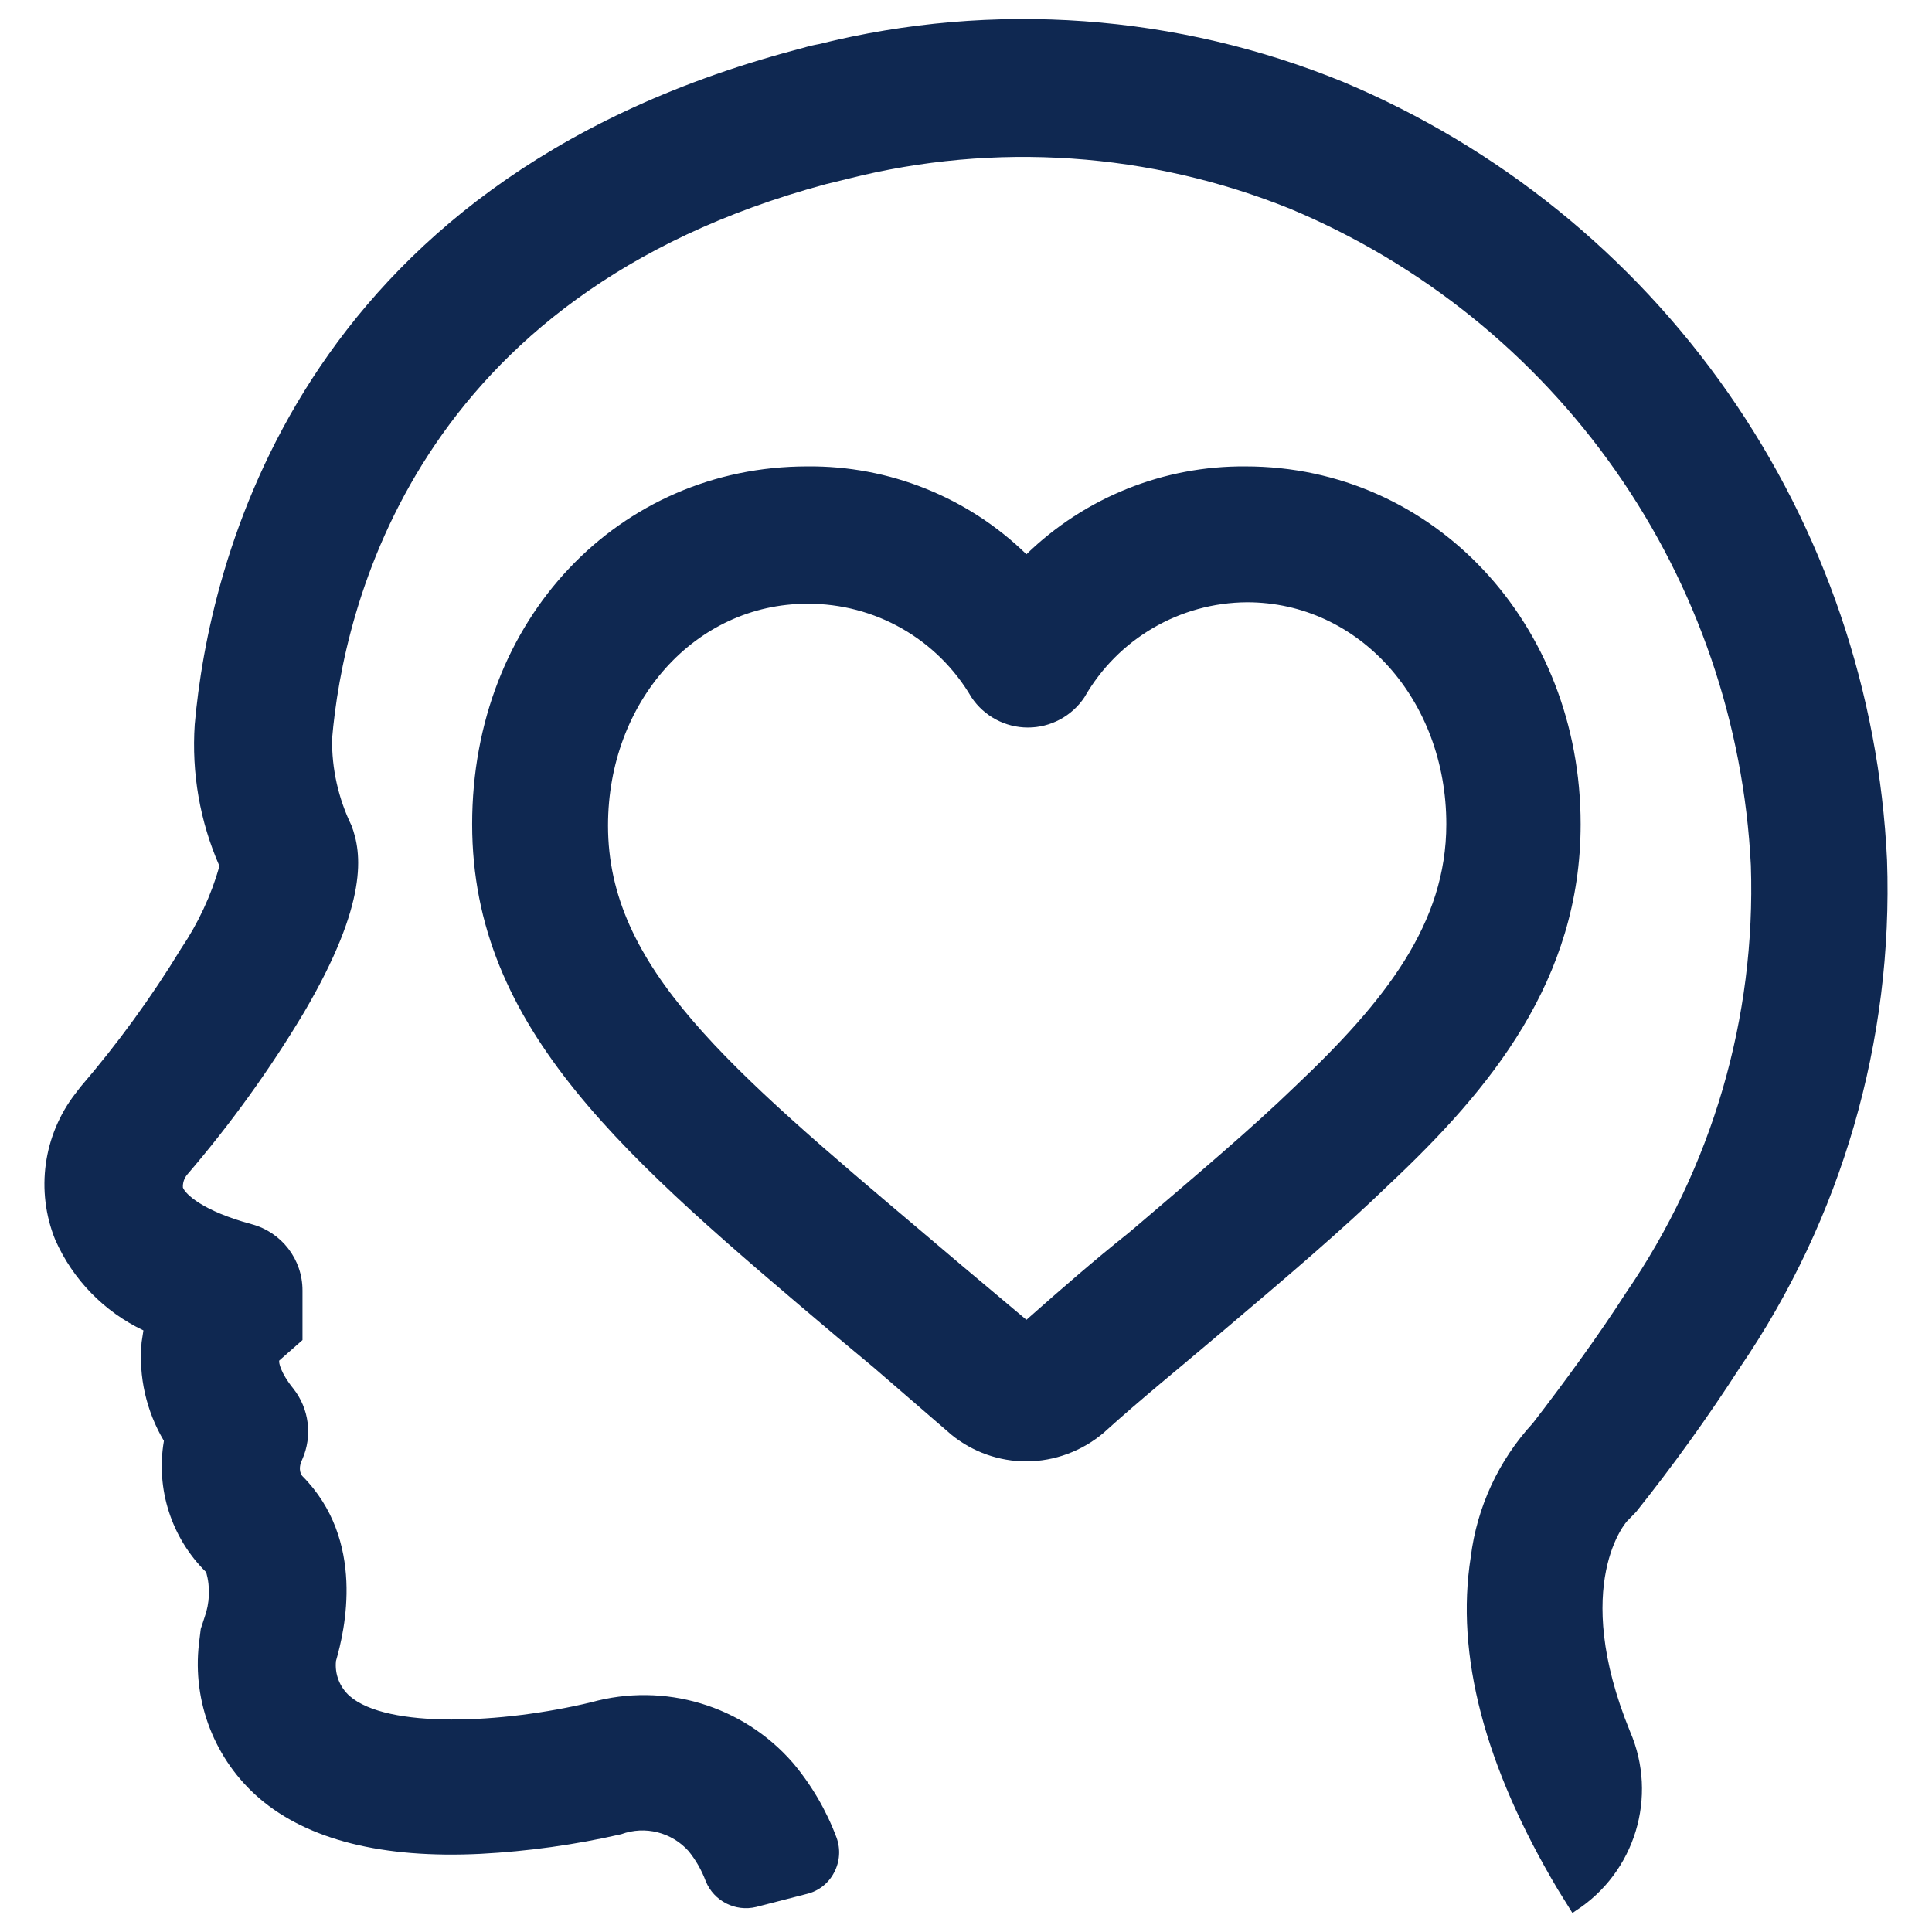 <?xml version="1.0" encoding="UTF-8"?>
<svg width="44" height="44" viewBox="0 0 44 44" fill="none" xmlns="http://www.w3.org/2000/svg">
<path d="M23.375 33.282C22.755 33.282 22.153 33.069 21.67 32.677L19.897 31.144L19.072 30.456C14.259 26.386 10.753 23.451 10.753 18.769C10.753 14.088 14.108 10.622 18.384 10.622C20.247 10.603 22.042 11.322 23.376 12.623C24.711 11.325 26.506 10.607 28.367 10.622C32.643 10.622 35.998 14.197 35.998 18.769C35.998 22.323 33.936 24.812 31.64 26.971C30.553 28.023 29.323 29.068 27.893 30.278L27.673 30.464C26.868 31.151 26.009 31.839 25.129 32.636C24.637 33.05 24.017 33.279 23.376 33.282L23.375 33.282ZM18.384 13.75C15.84 13.75 13.847 15.971 13.847 18.803C13.847 22.02 16.562 24.303 21.059 28.105L21.911 28.827L23.376 30.058C24.152 29.37 24.943 28.683 25.679 28.098L25.892 27.919C27.267 26.744 28.477 25.726 29.501 24.736C31.564 22.784 32.939 21.024 32.939 18.769C32.939 15.937 30.945 13.716 28.401 13.716C26.868 13.725 25.456 14.55 24.696 15.882C24.409 16.311 23.926 16.569 23.41 16.569C22.895 16.569 22.412 16.311 22.125 15.882C21.349 14.553 19.923 13.74 18.384 13.75L18.384 13.75Z" fill="#0F2851"/>
<path d="M37.263 34.43C38.103 33.378 38.891 32.283 39.621 31.151C41.945 27.753 43.12 23.7 42.976 19.587C42.797 15.766 41.541 12.074 39.351 8.939C37.161 5.803 34.126 3.352 30.601 1.87C26.811 0.318 22.626 0.014 18.652 1.004C18.527 1.026 18.403 1.056 18.281 1.093L18.075 1.148C6.71 4.187 4.751 12.918 4.435 16.5C4.361 17.606 4.553 18.711 4.998 19.725C4.809 20.393 4.514 21.026 4.125 21.602C3.448 22.712 2.683 23.764 1.836 24.75L1.719 24.902C0.983 25.852 0.808 27.122 1.258 28.236C1.659 29.142 2.37 29.874 3.266 30.299L3.225 30.567C3.152 31.351 3.331 32.138 3.733 32.815C3.544 33.91 3.904 35.027 4.696 35.806C4.792 36.148 4.777 36.51 4.655 36.844L4.572 37.098L4.531 37.435C4.378 38.764 4.892 40.082 5.906 40.955C7.013 41.904 8.718 42.33 10.945 42.22C12.025 42.163 13.095 42.014 14.149 41.773C14.69 41.575 15.297 41.728 15.682 42.158C15.849 42.364 15.981 42.596 16.074 42.846C16.26 43.297 16.748 43.545 17.222 43.43L18.37 43.134C18.64 43.071 18.869 42.892 18.996 42.646C19.127 42.4 19.147 42.11 19.051 41.849C18.819 41.228 18.482 40.651 18.054 40.144C16.916 38.839 15.129 38.305 13.461 38.769C11.433 39.257 8.814 39.374 7.961 38.624C7.736 38.423 7.621 38.127 7.652 37.827C7.851 37.139 8.339 35.077 6.882 33.612C6.882 33.612 6.765 33.482 6.882 33.241C7.121 32.705 7.042 32.079 6.676 31.619C6.387 31.261 6.346 31.027 6.359 30.986L6.889 30.519V29.391C6.891 28.681 6.413 28.061 5.727 27.879C4.606 27.576 4.221 27.191 4.166 27.047C4.159 26.94 4.194 26.834 4.263 26.751C5.256 25.594 6.148 24.355 6.93 23.046C8.394 20.55 8.243 19.422 8.003 18.797C7.705 18.181 7.554 17.506 7.563 16.824C7.817 13.867 9.426 6.717 18.81 4.194L19.312 4.071C22.66 3.223 26.188 3.464 29.39 4.758C32.371 6.006 34.938 8.074 36.793 10.72C38.649 13.366 39.716 16.484 39.875 19.712C39.99 23.177 38.993 26.588 37.028 29.447C36.41 30.409 35.653 31.447 34.911 32.41C34.132 33.254 33.636 34.321 33.495 35.462C33.144 37.69 33.811 40.226 35.474 43.025L35.811 43.568L35.88 43.52C37.238 42.647 37.764 40.918 37.124 39.436C35.749 36.074 37.056 34.623 37.076 34.623L37.263 34.43Z" fill="#0F2851"/>
</svg>
